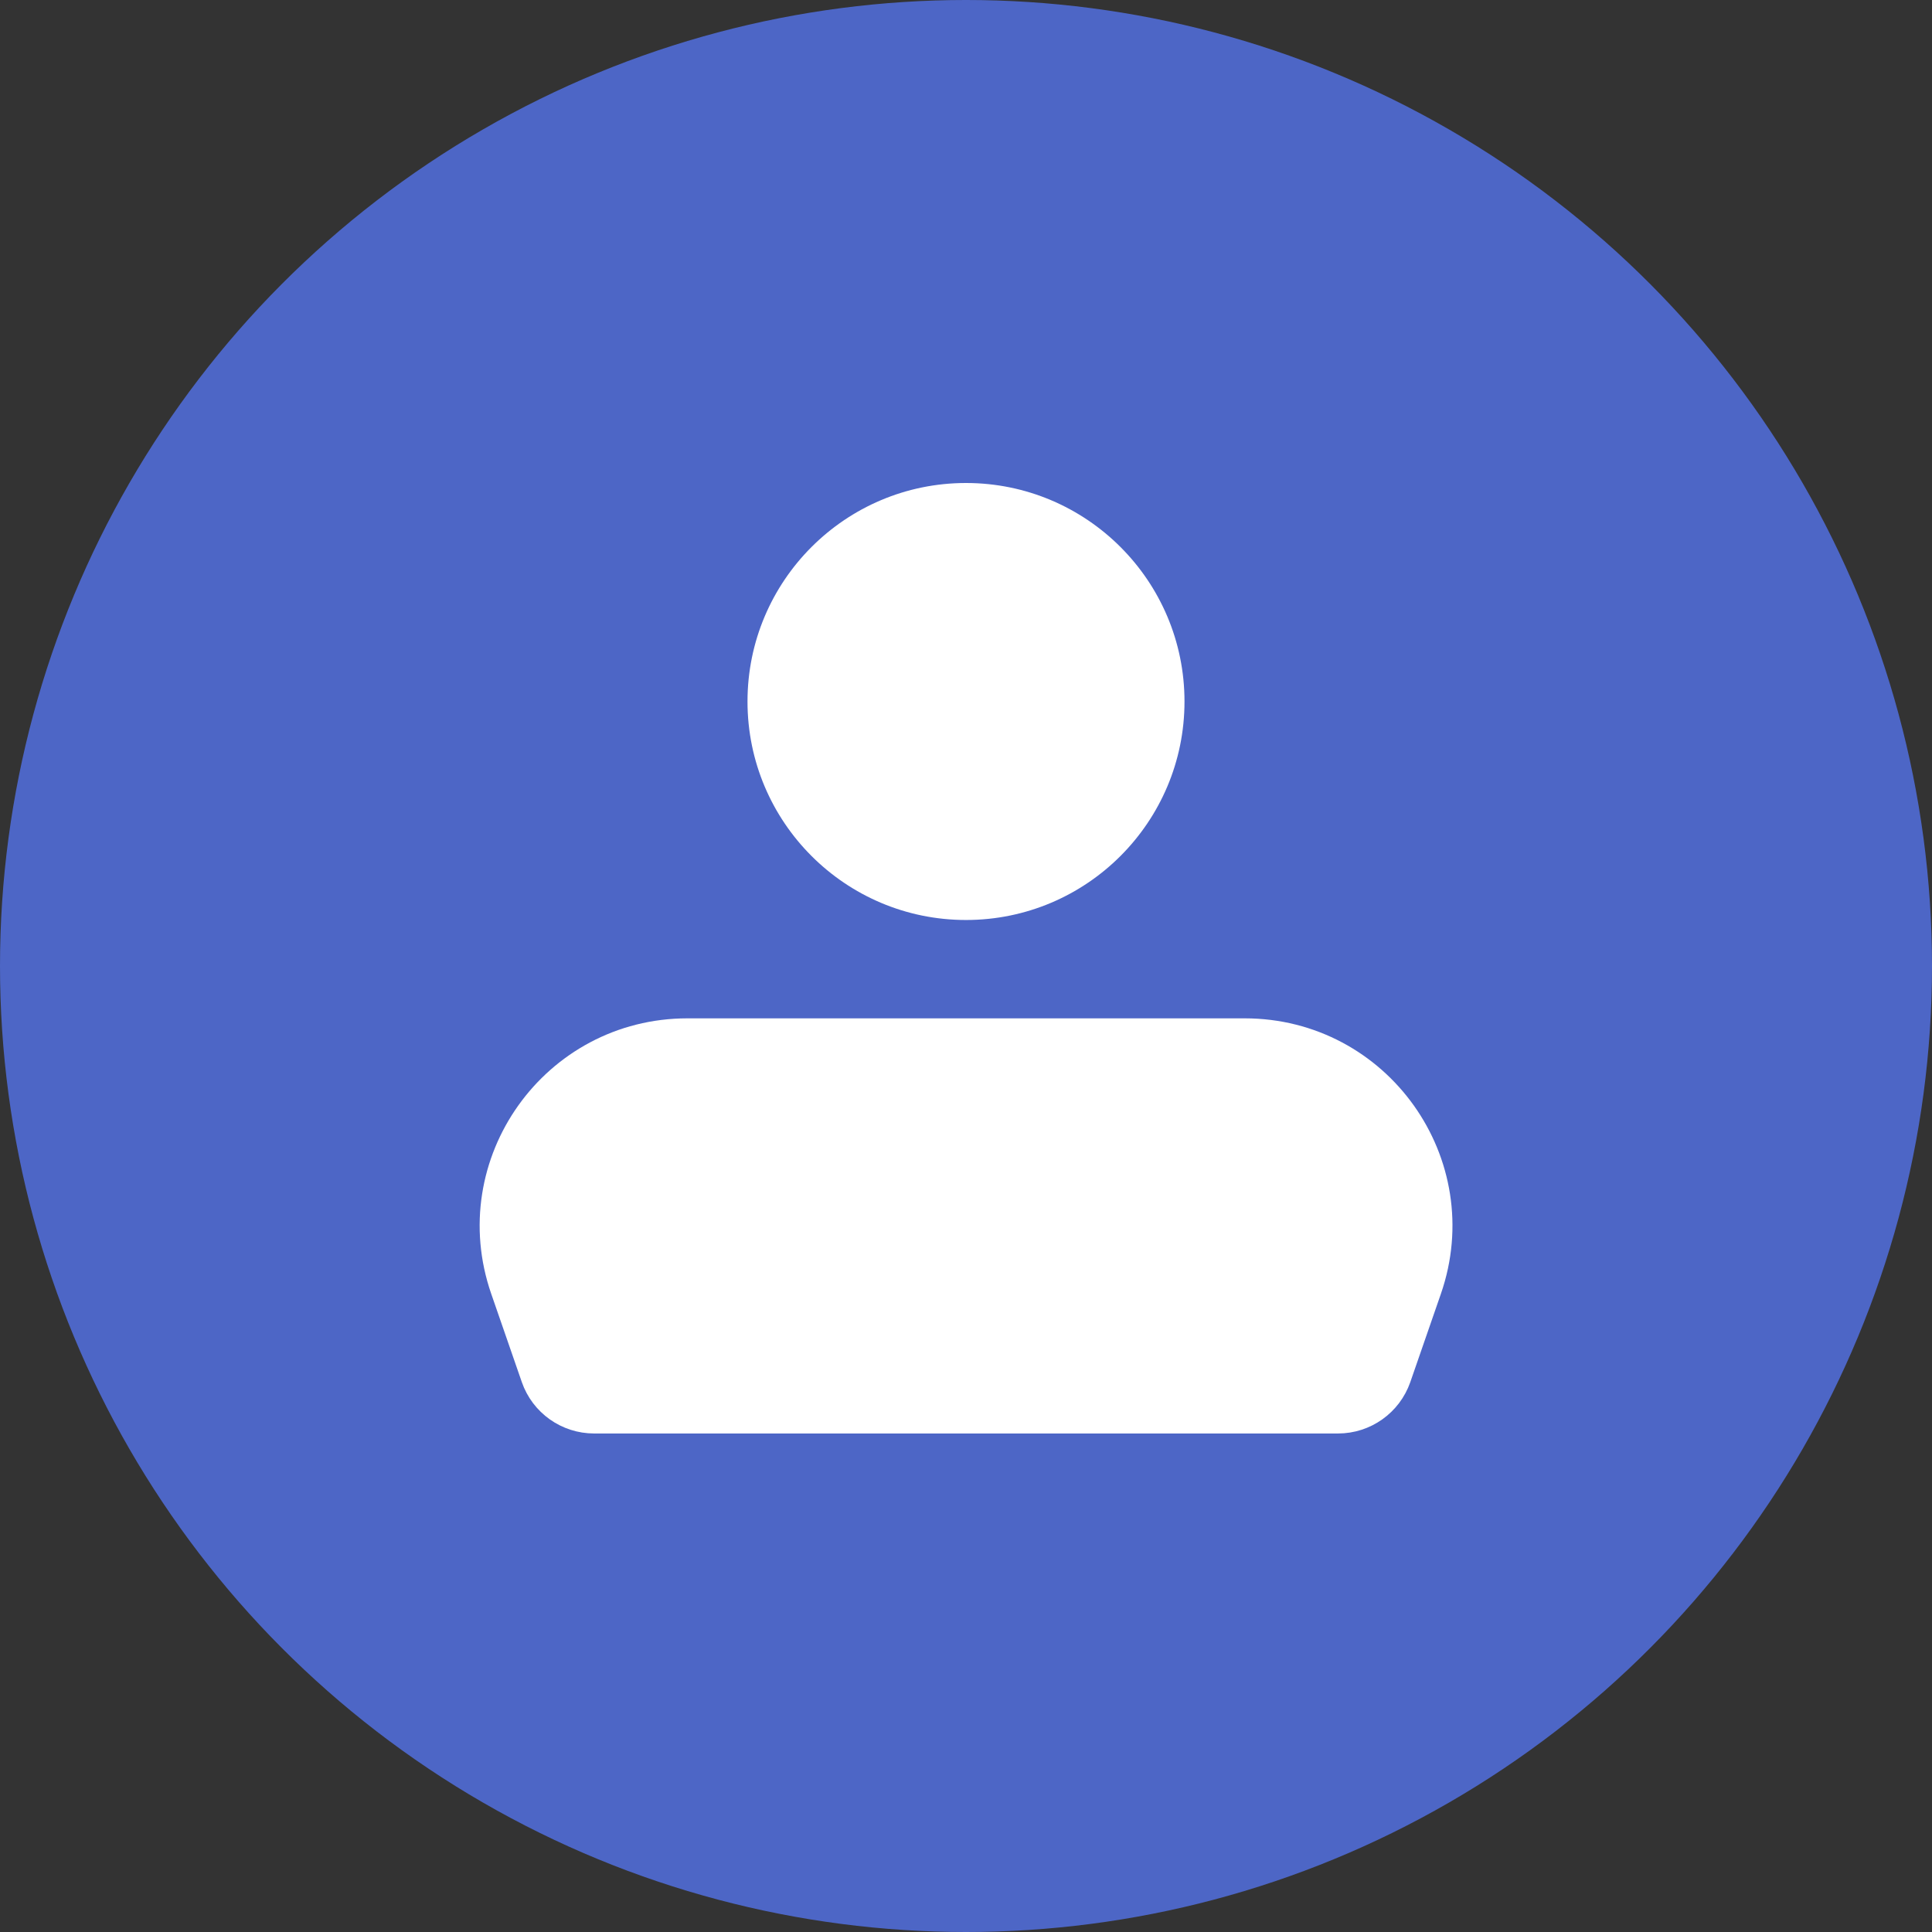 <svg width="32" height="32" viewBox="0 0 32 32" fill="none" xmlns="http://www.w3.org/2000/svg">
<rect x="0" y="0" width="32" height="32" fill="#333333" stroke="none"/>
<circle cx="16" cy="16" r="16" fill="#4D66C6"/>
<path d="M8.65 21.254L9.156 22.714C9.257 23.005 9.532 23.2 9.84 23.2L22.162 23.2C22.47 23.2 22.744 23.005 22.846 22.714L23.352 21.254C24.005 19.373 22.608 17.41 20.617 17.41L11.385 17.41C9.394 17.41 7.997 19.373 8.65 21.254Z" fill="white" stroke="white" stroke-width="1.086" stroke-linecap="round"/>
<path d="M16 15.238C17.998 15.238 19.619 13.617 19.619 11.619C19.619 9.621 17.998 8 16 8C14.002 8 12.381 9.621 12.381 11.619C12.381 13.617 14.002 15.238 16 15.238Z" fill="white"/>
</svg>
